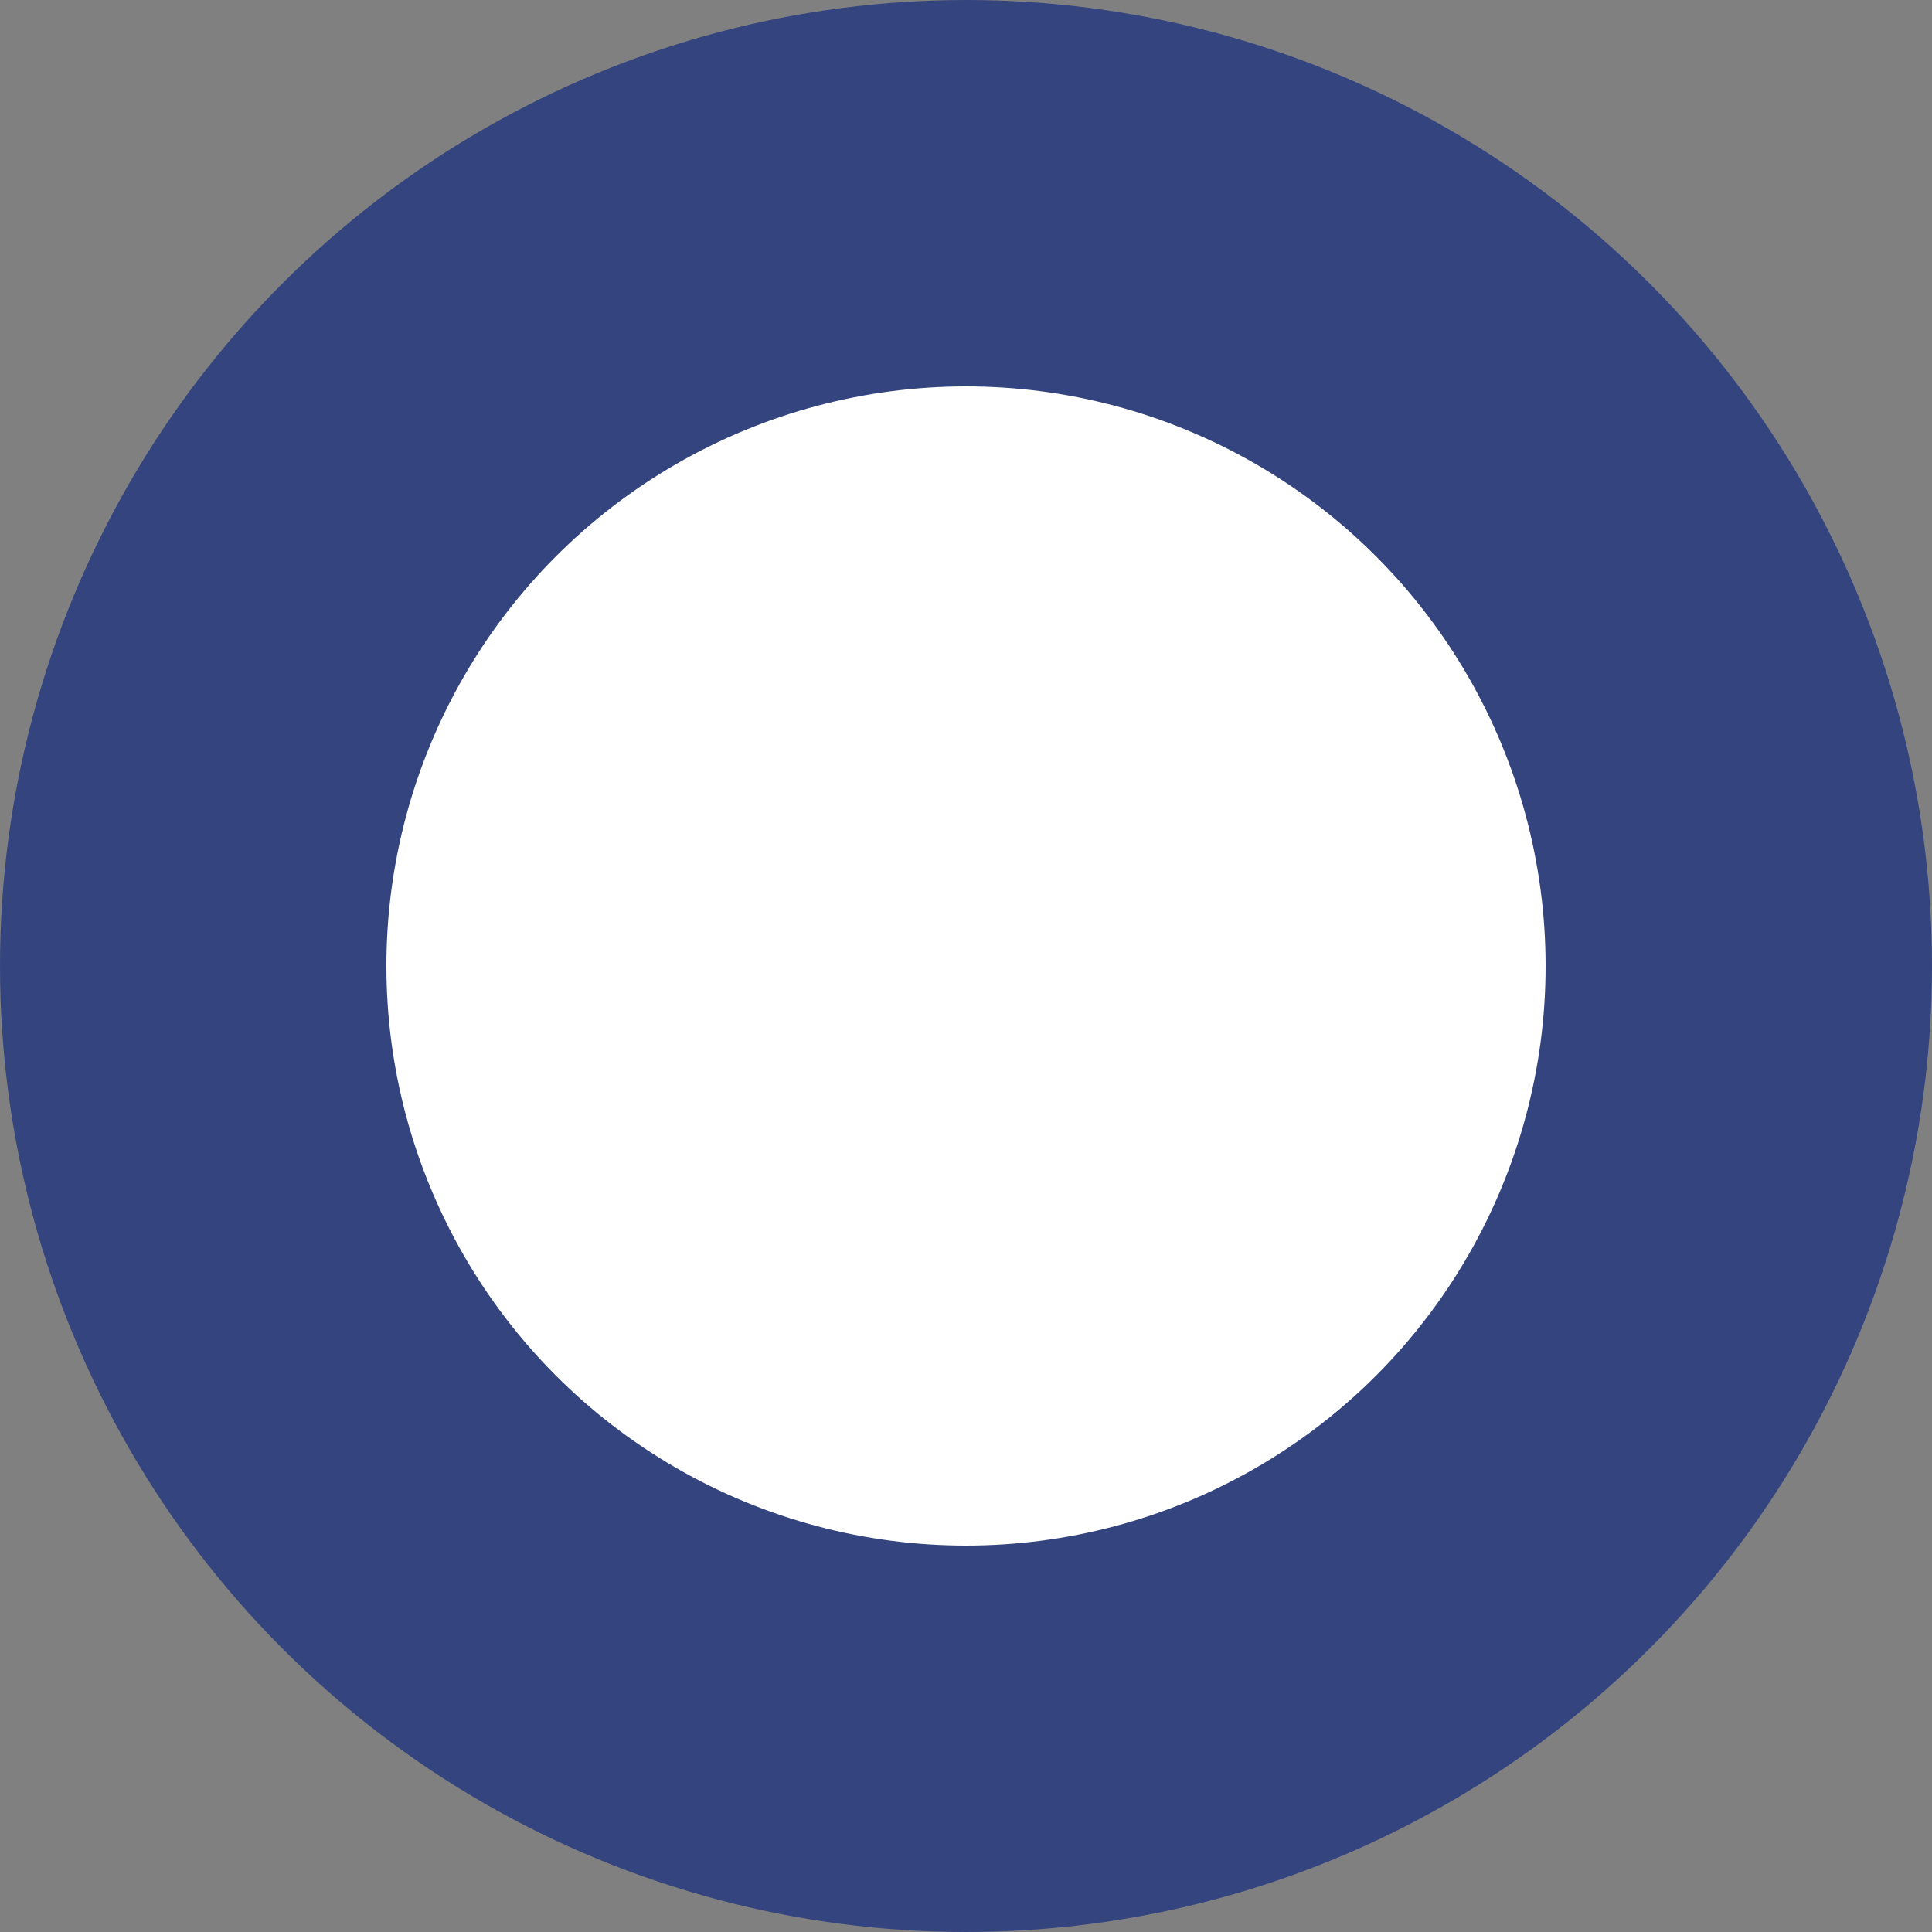 <svg width="15" height="15" viewBox="0 0 15 15" fill="none" xmlns="http://www.w3.org/2000/svg">
<rect x="0" y="0" width="15" height="15" fill="#808080" stroke="none"/>
<circle id="Ellipse 148" cx="7.5" cy="7.5" r="6" fill="white" stroke="#34447F" stroke-width="3"/>
</svg>
